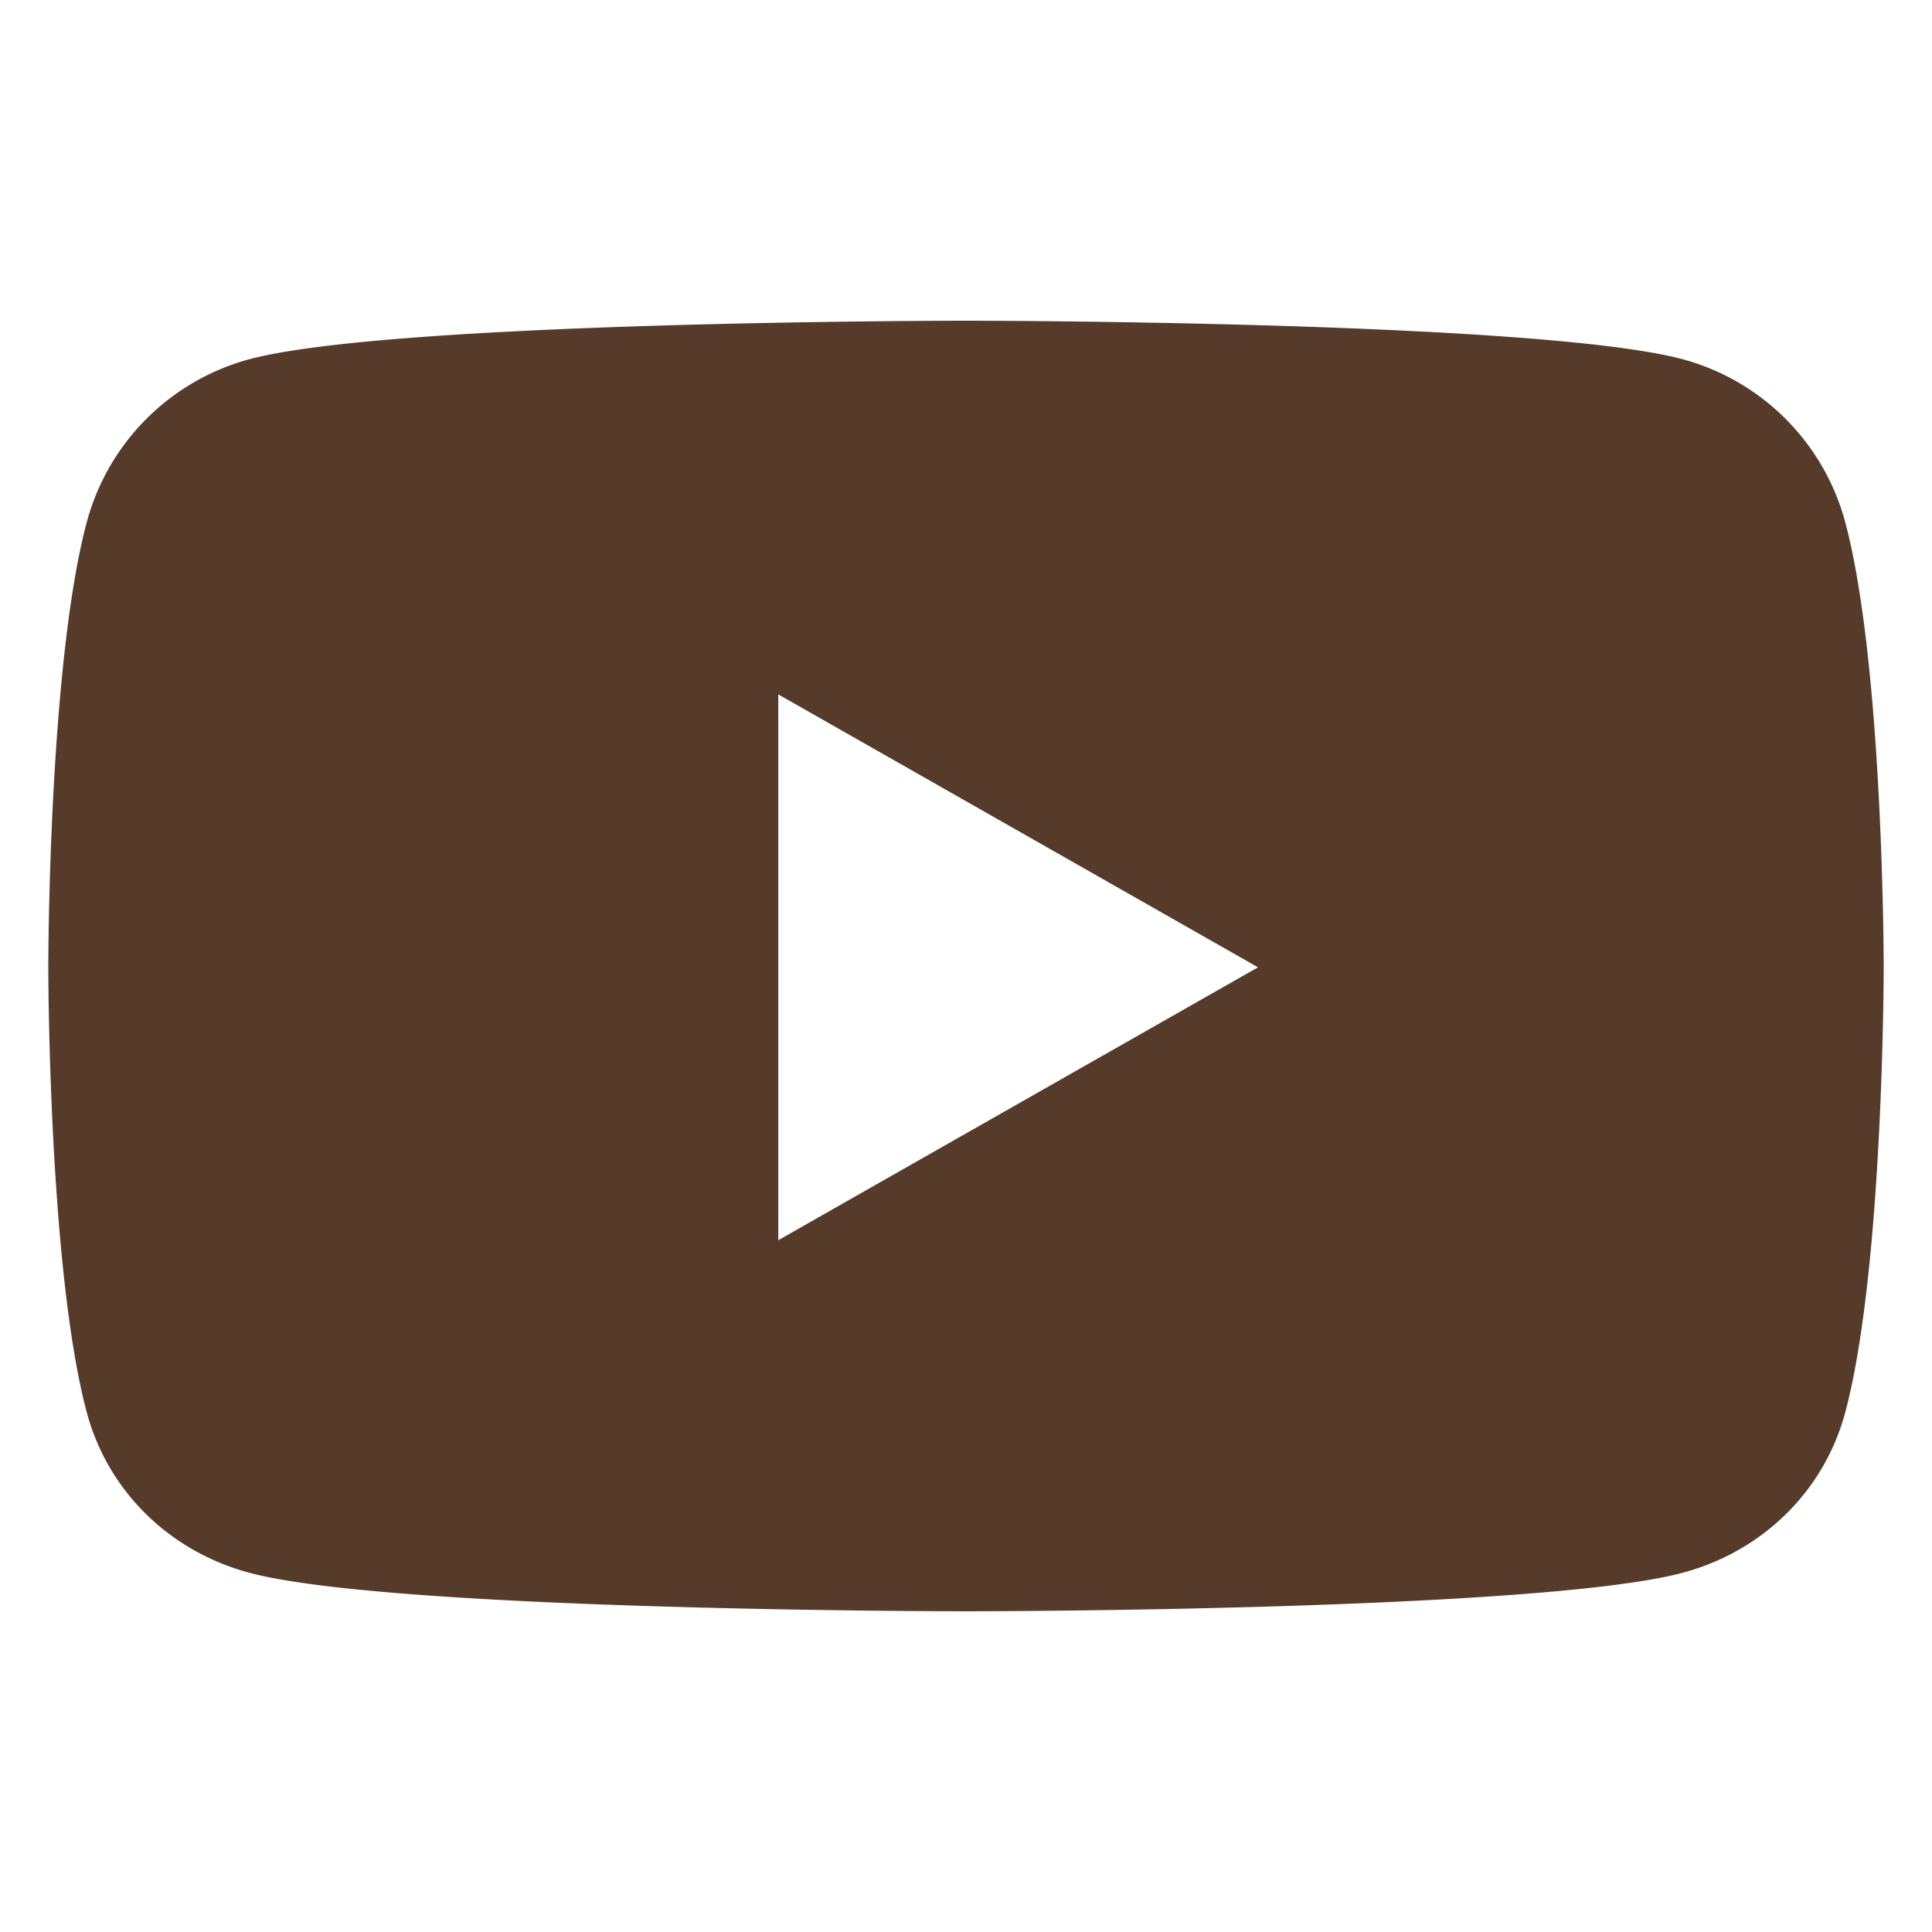 <svg id="Layer_1" data-name="Layer 1" xmlns="http://www.w3.org/2000/svg" viewBox="0 0 1000 1000"><defs><style>.cls-1{fill:#563b2a;}</style></defs><title>yt</title><path class="cls-1" d="M955.15,270.53a119.37,119.37,0,0,0-84-84.53C797.07,166,500,166,500,166s-297.07,0-371.16,20a119.37,119.37,0,0,0-84,84.53C25,345.1,25,500.67,25,500.67s0,155.58,19.85,230.14C55.78,772,88,803,128.84,814,202.93,834,500,834,500,834s297.07,0,371.16-20c40.87-11,73.06-42,84-83.18C975,656.25,975,500.67,975,500.67S975,345.1,955.15,270.53ZM402.84,641.93V359.42L651.13,500.68,402.84,641.93Z"/></svg>